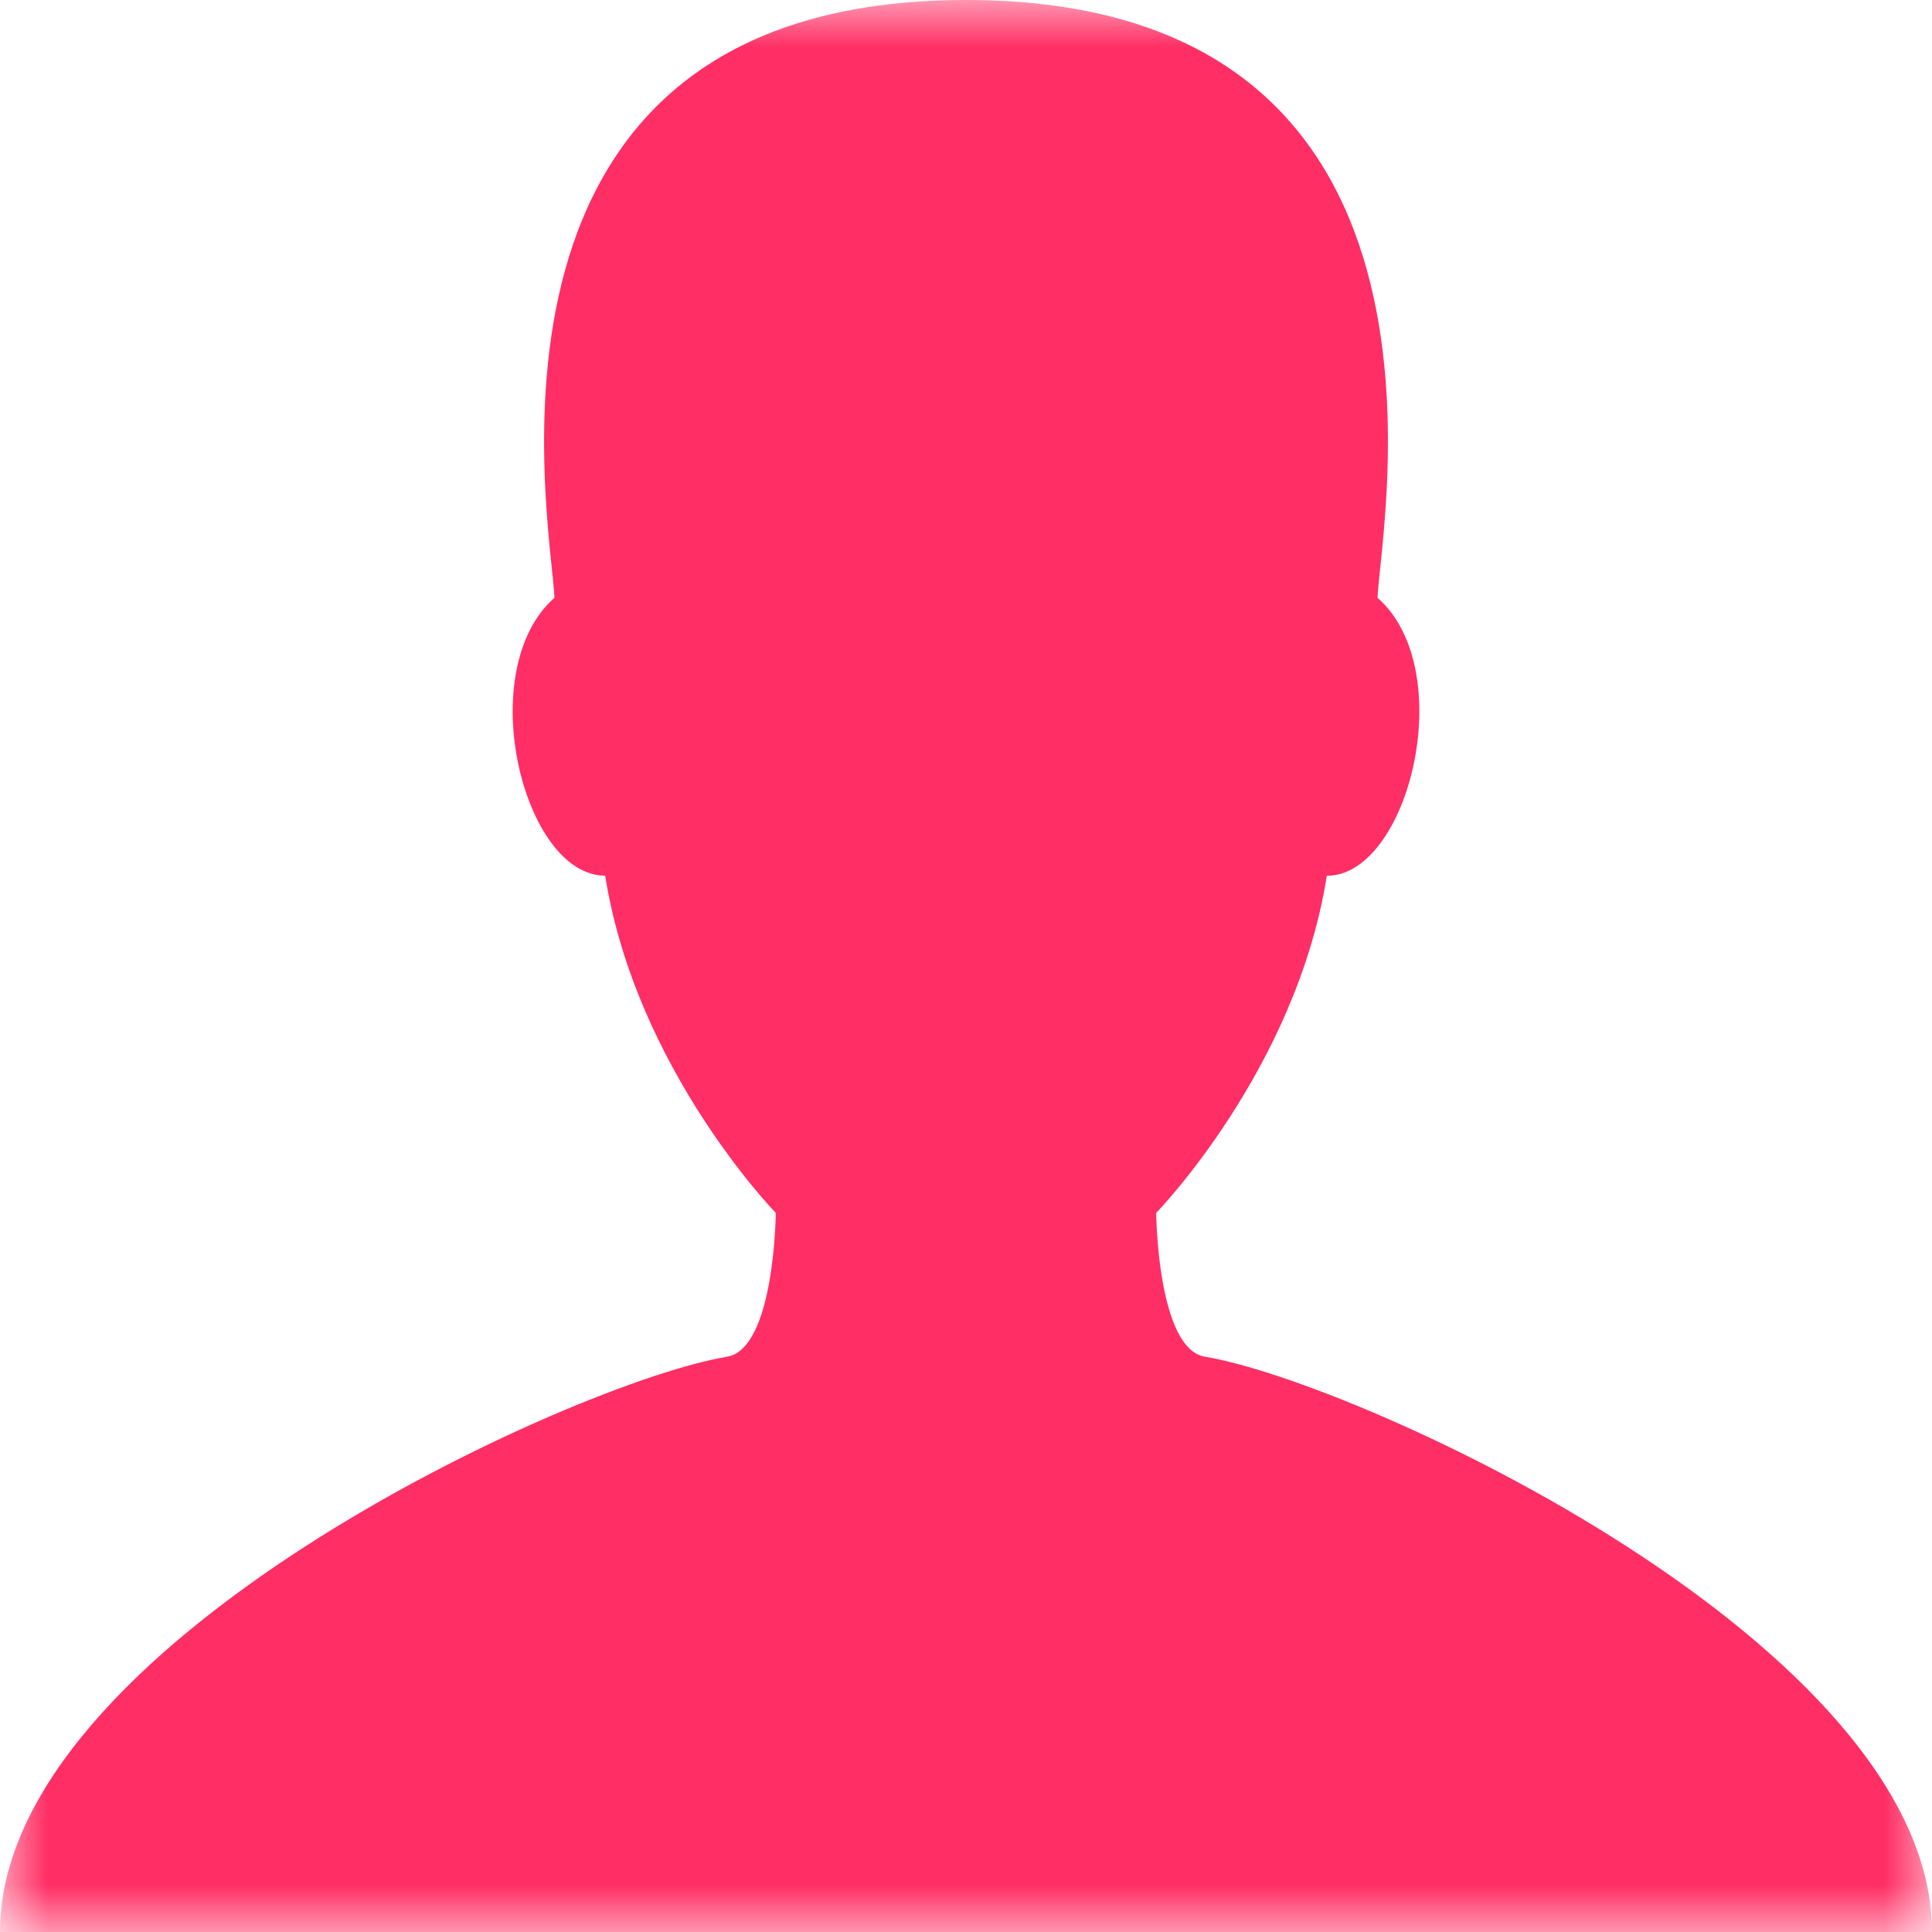 <svg xmlns:xlink="http://www.w3.org/1999/xlink" xmlns="http://www.w3.org/2000/svg" width="20" height="20"
     viewBox="0 0 20 20">
    <defs>
        <path id="a" d="M0 0h20v20H0z"/>
    </defs>
    <g fill="none" fill-rule="evenodd">
        <mask id="b" fill="#fff">
            <use xlink:href="#a"/>
        </mask>
        <path fill="#FF2E64"
              d="M12.474 14.045c-.494-.082-.505-1.489-.505-1.489s1.45-1.489 1.766-3.49c.85 0 1.376-2.13.525-2.878C14.296 5.4 15.353 0 10 0S5.704 5.4 5.74 6.188c-.85.749-.326 2.877.525 2.877.316 2.002 1.766 3.491 1.766 3.491s-.011 1.407-.505 1.489C5.936 14.307 0 17.022 0 20h20c0-2.978-5.936-5.693-7.526-5.955"
              mask="url(#b)"/>
    </g>
</svg>
